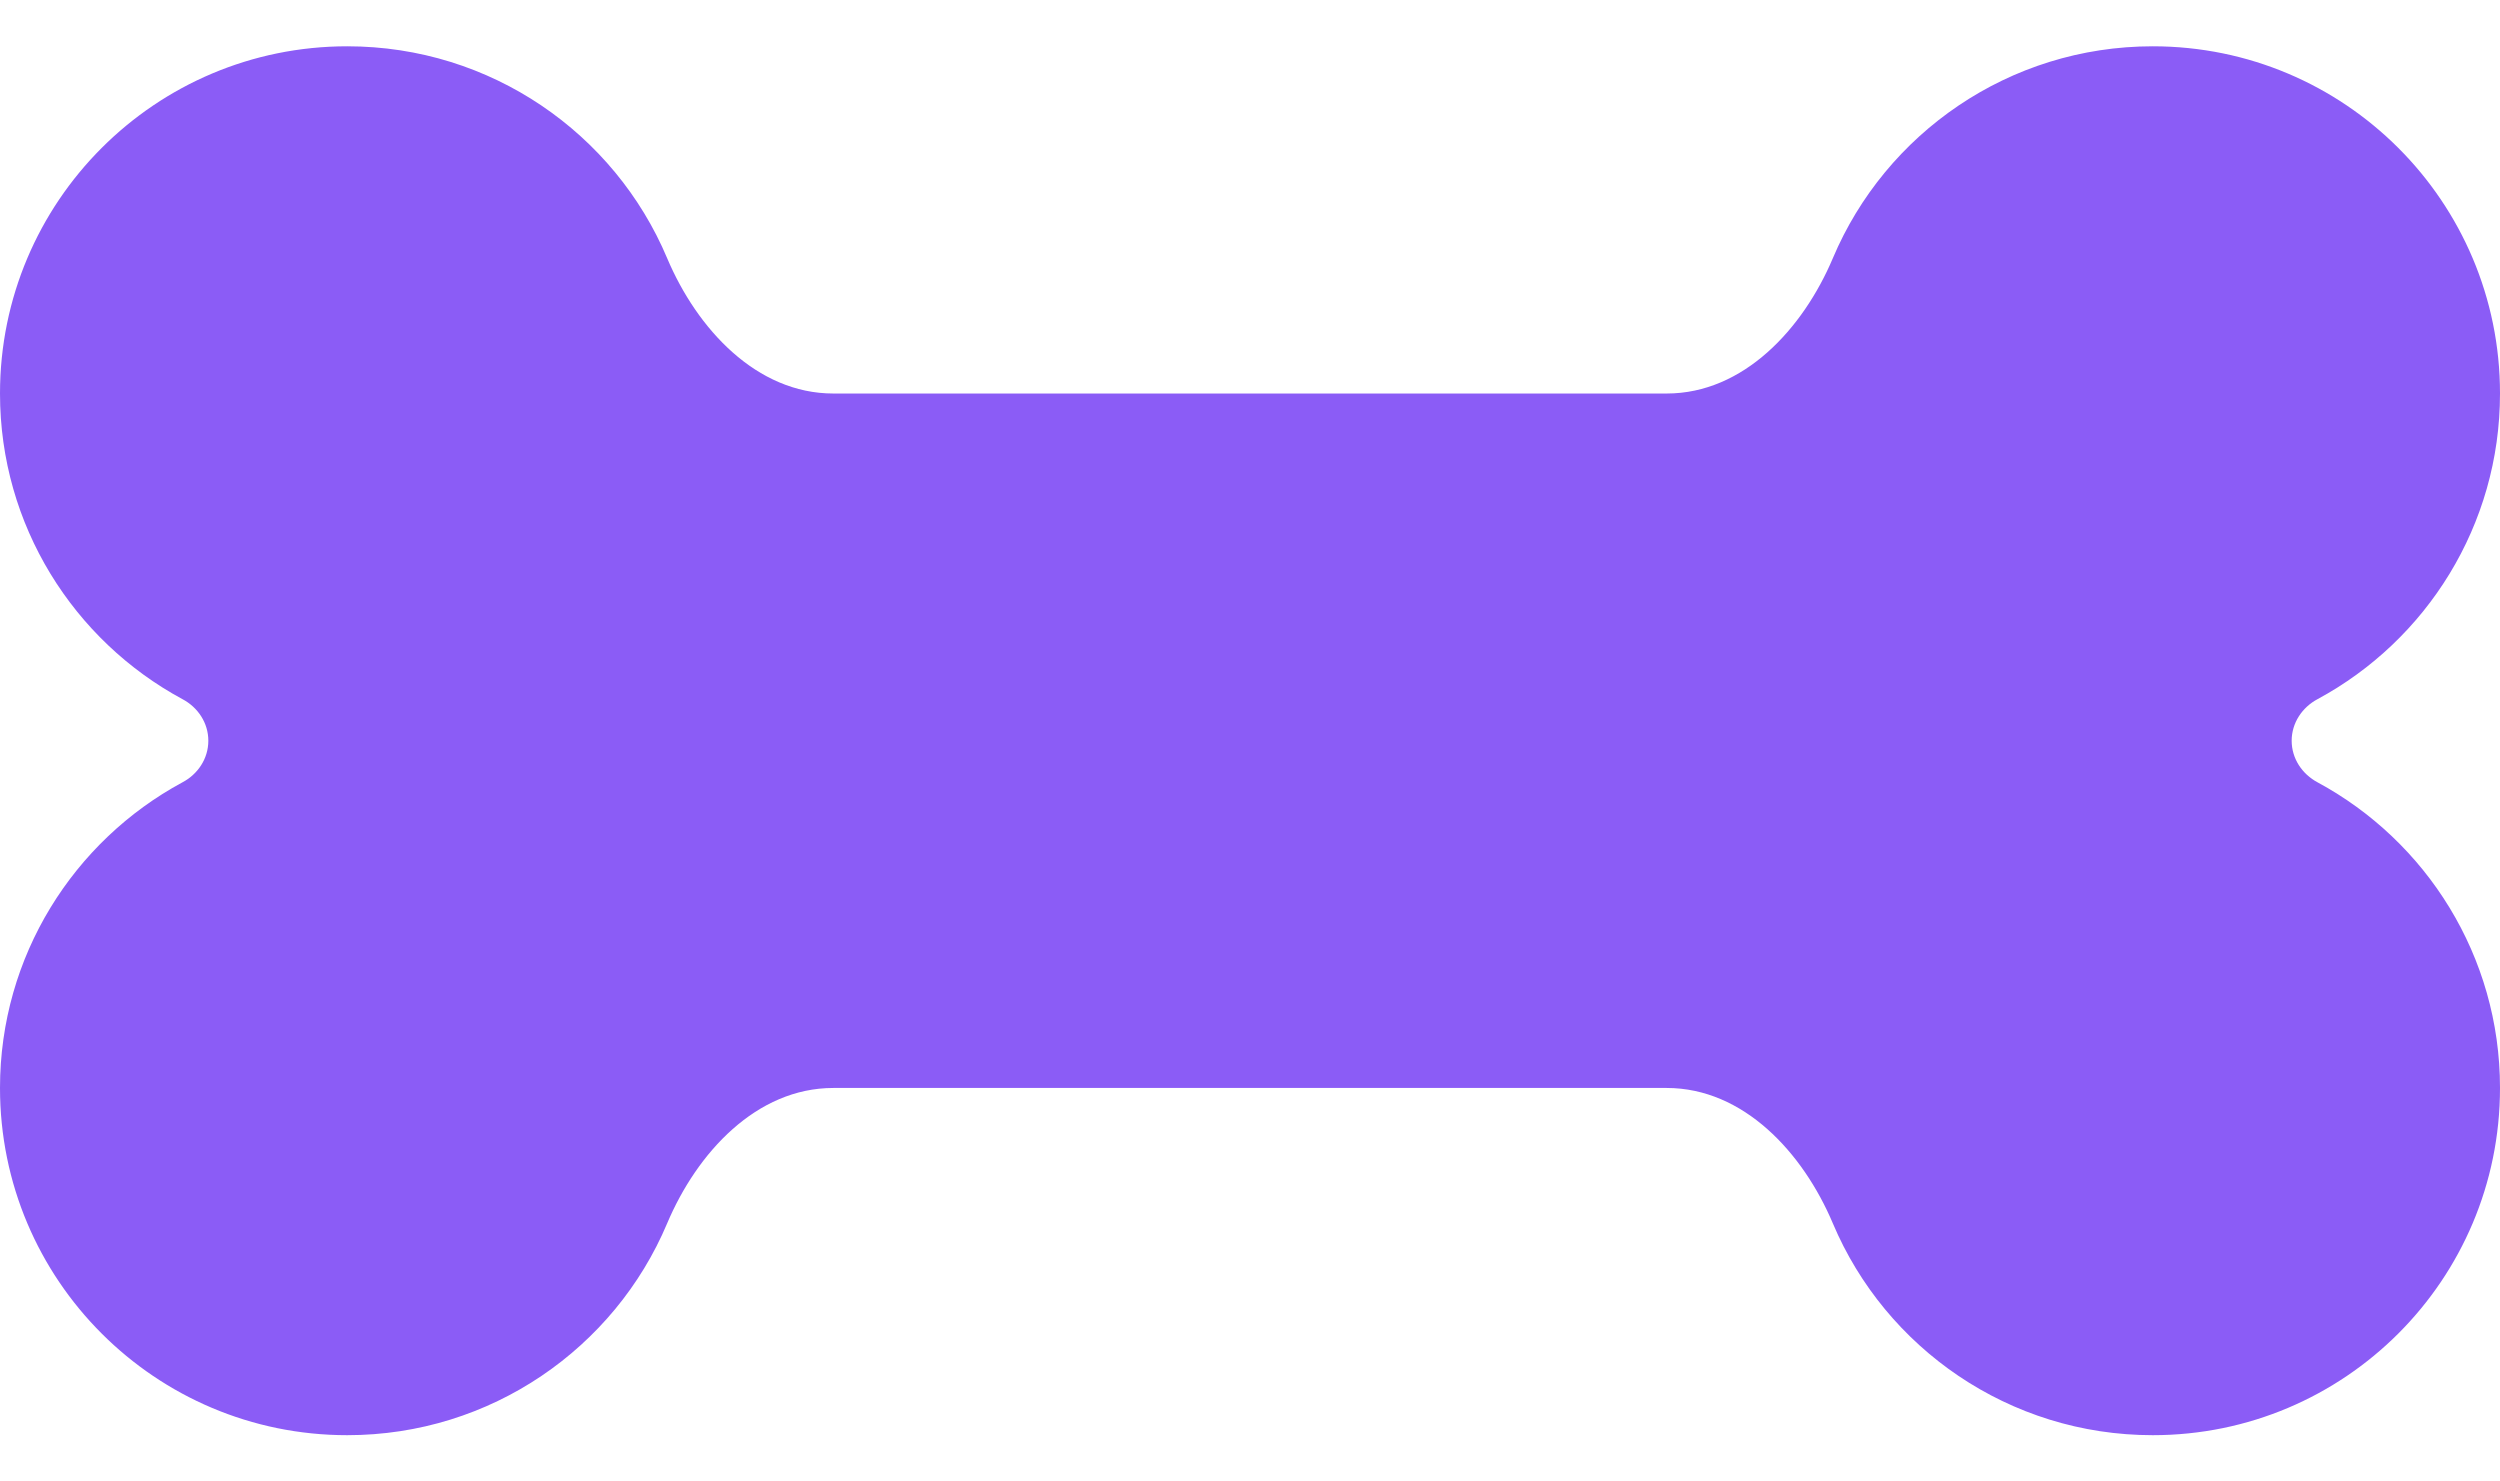 <svg width="27" height="16" viewBox="0 0 27 16" fill="none" xmlns="http://www.w3.org/2000/svg">
<path d="M7.205 2.788C7.528 3.552 8.17 4.25 9 4.25H18C18.83 4.25 19.472 3.552 19.795 2.788C20.363 1.442 21.698 0.5 23.25 0.5C25.322 0.5 27 2.178 27 4.25C27 5.675 26.203 6.917 25.031 7.55C24.863 7.639 24.75 7.808 24.75 8C24.75 8.192 24.863 8.361 25.031 8.45C26.203 9.083 27 10.325 27 11.75C27 13.822 25.322 15.5 23.25 15.5C21.698 15.5 20.363 14.558 19.795 13.213C19.472 12.448 18.83 11.75 18 11.75H9C8.17 11.75 7.528 12.448 7.205 13.213C6.638 14.558 5.302 15.5 3.75 15.5C1.678 15.5 0 13.822 0 11.75C0 10.325 0.797 9.083 1.969 8.45C2.138 8.361 2.25 8.192 2.25 8C2.25 7.808 2.138 7.639 1.969 7.55C0.797 6.917 0 5.675 0 4.25C0 2.178 1.678 0.5 3.75 0.5C5.302 0.5 6.638 1.442 7.205 2.788Z" fill="#8B5CF6"/>
</svg>
